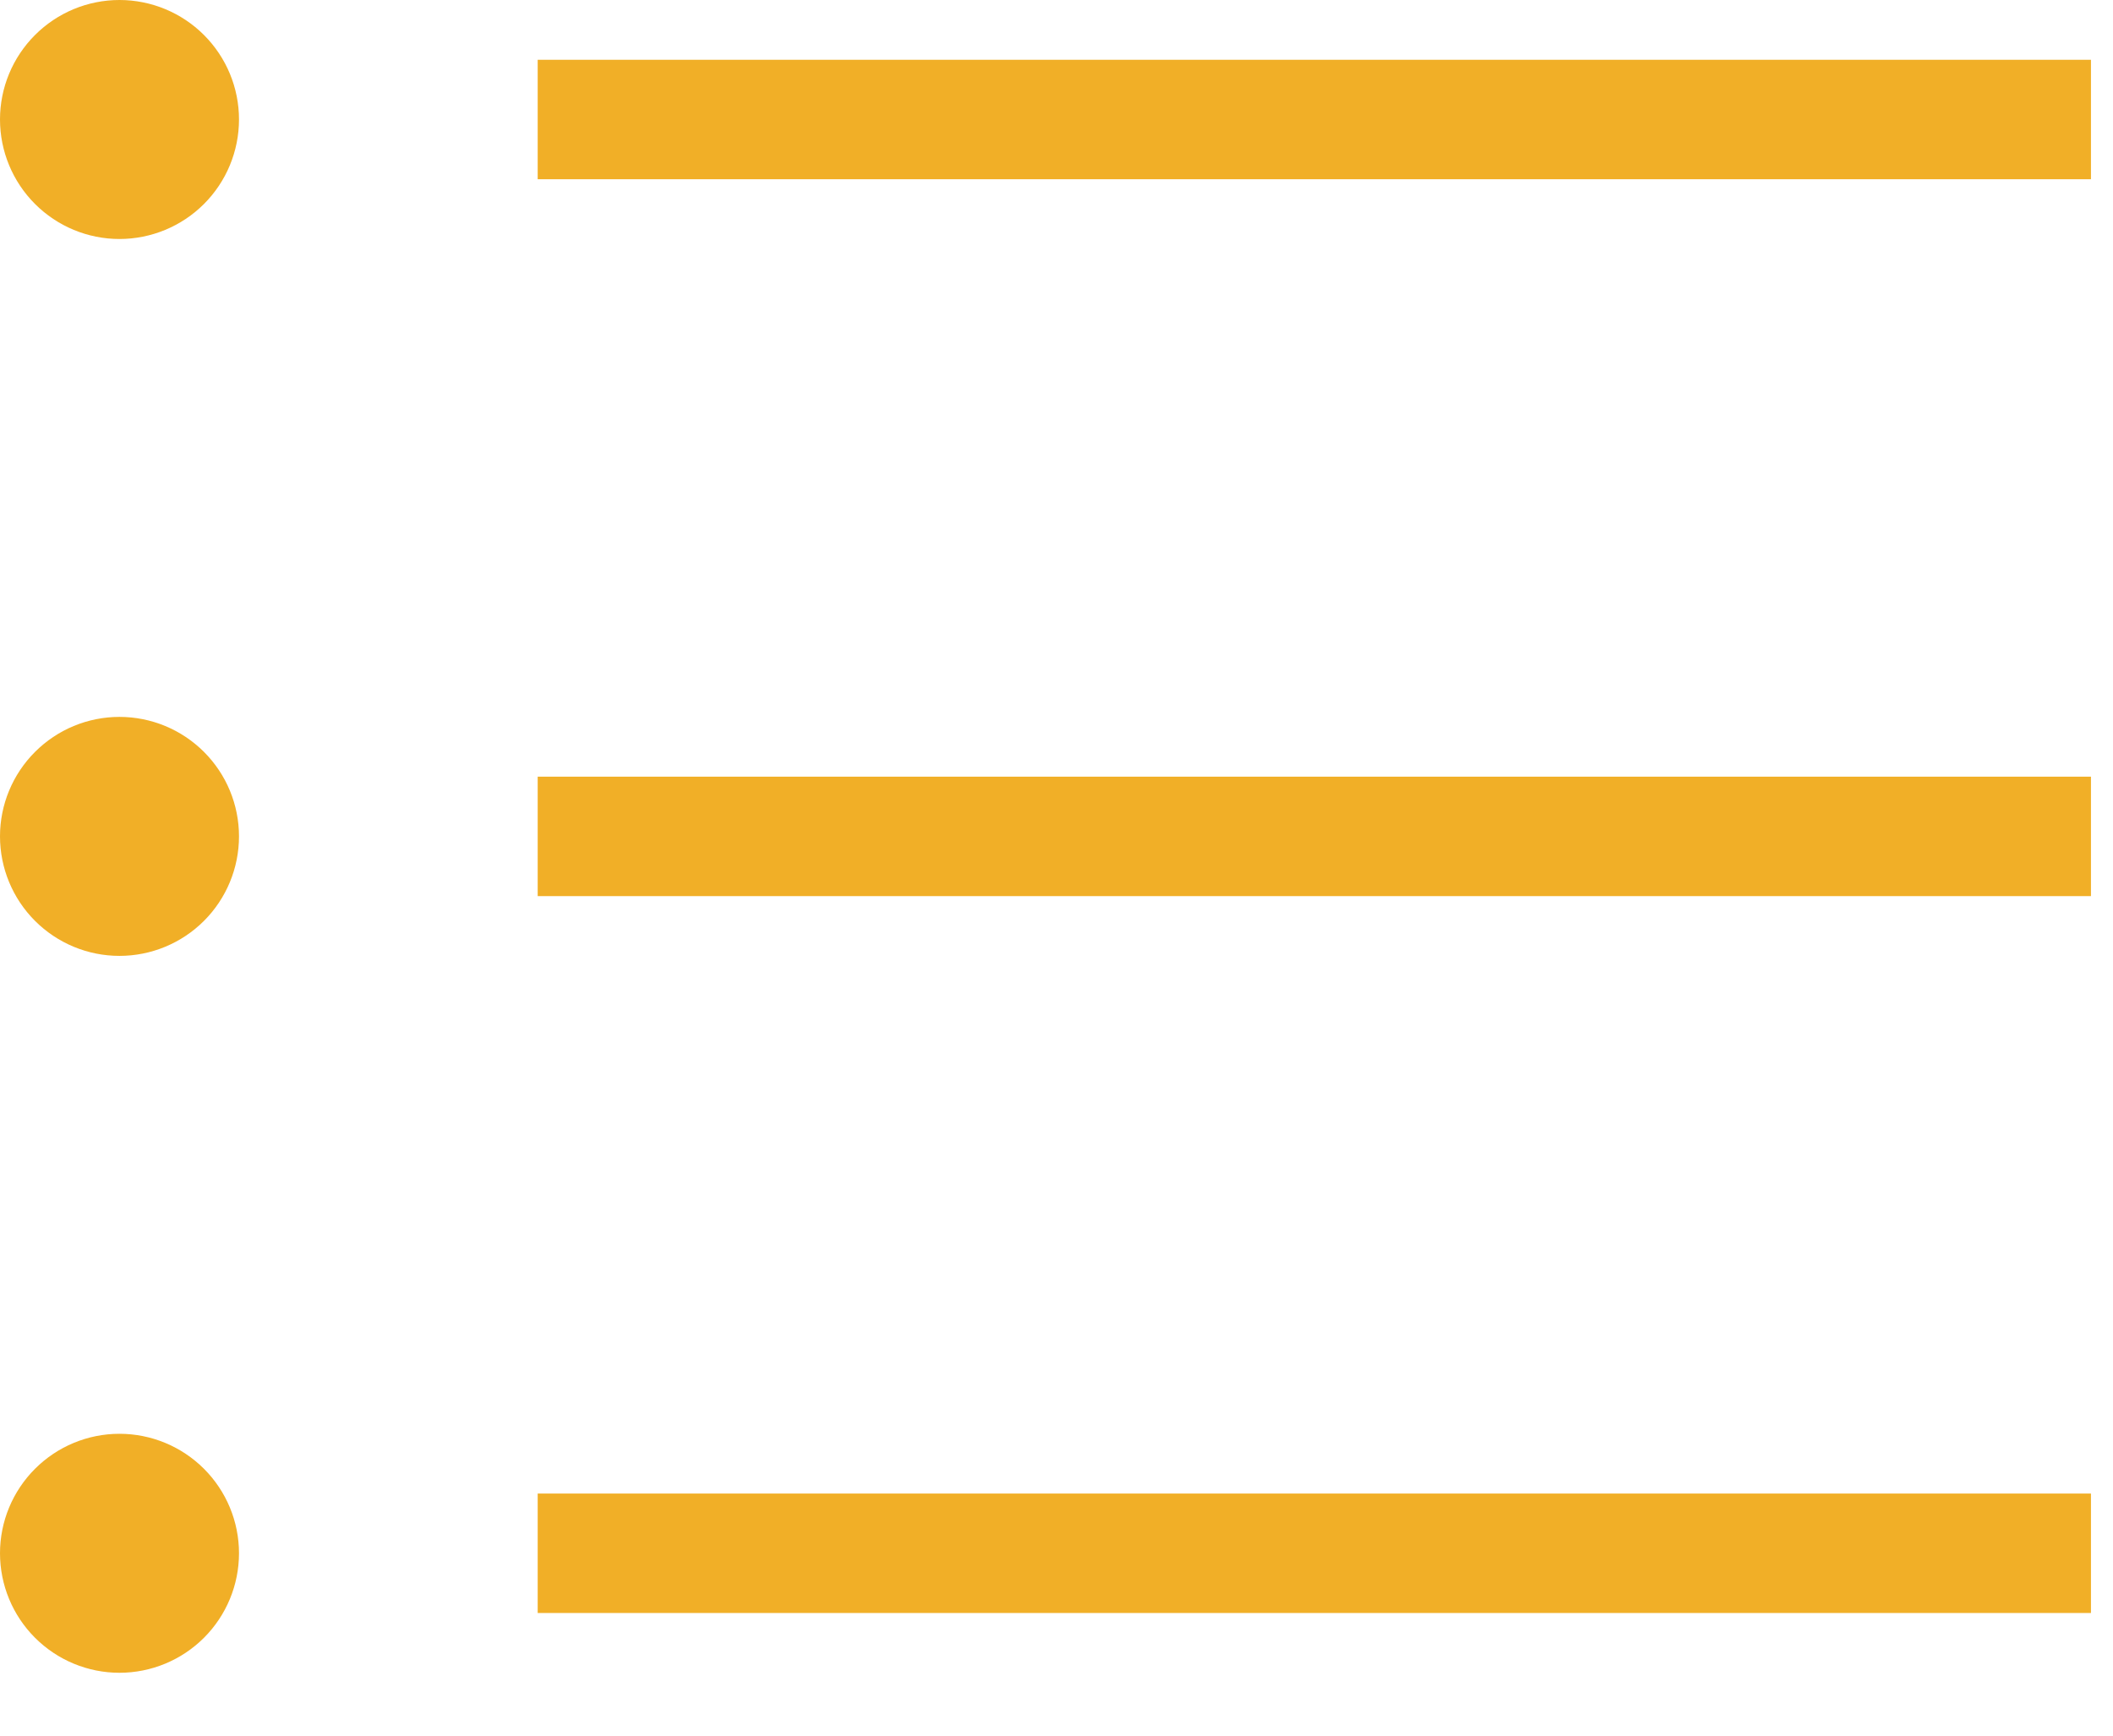 <svg width="28" height="23" viewBox="0 0 28 23" fill="none" xmlns="http://www.w3.org/2000/svg">
<path d="M27.708 19.792V21.375H7.125V19.792H27.708ZM1.583 19C2.003 19 2.406 19.167 2.703 19.464C3 19.761 3.167 20.163 3.167 20.583C3.167 21.003 3 21.406 2.703 21.703C2.406 22 2.003 22.167 1.583 22.167C1.163 22.167 0.761 22 0.464 21.703C0.167 21.406 0 21.003 0 20.583C0 20.163 0.167 19.761 0.464 19.464C0.761 19.167 1.163 19 1.583 19ZM27.708 10.292V11.875H7.125V10.292H27.708ZM1.583 9.5C2.003 9.5 2.406 9.667 2.703 9.964C3 10.261 3.167 10.663 3.167 11.083C3.167 11.503 3 11.906 2.703 12.203C2.406 12.5 2.003 12.667 1.583 12.667C1.163 12.667 0.761 12.5 0.464 12.203C0.167 11.906 0 11.503 0 11.083C0 10.663 0.167 10.261 0.464 9.964C0.761 9.667 1.163 9.5 1.583 9.5ZM27.708 0.792V2.375H7.125V0.792H27.708ZM1.583 0C2.003 0 2.406 0.167 2.703 0.464C3 0.761 3.167 1.163 3.167 1.583C3.167 2.003 3 2.406 2.703 2.703C2.406 3 2.003 3.167 1.583 3.167C1.163 3.167 0.761 3 0.464 2.703C0.167 2.406 0 2.003 0 1.583C0 1.163 0.167 0.761 0.464 0.464C0.761 0.167 1.163 0 1.583 0Z" fill="#F1AF27"/>
</svg>
